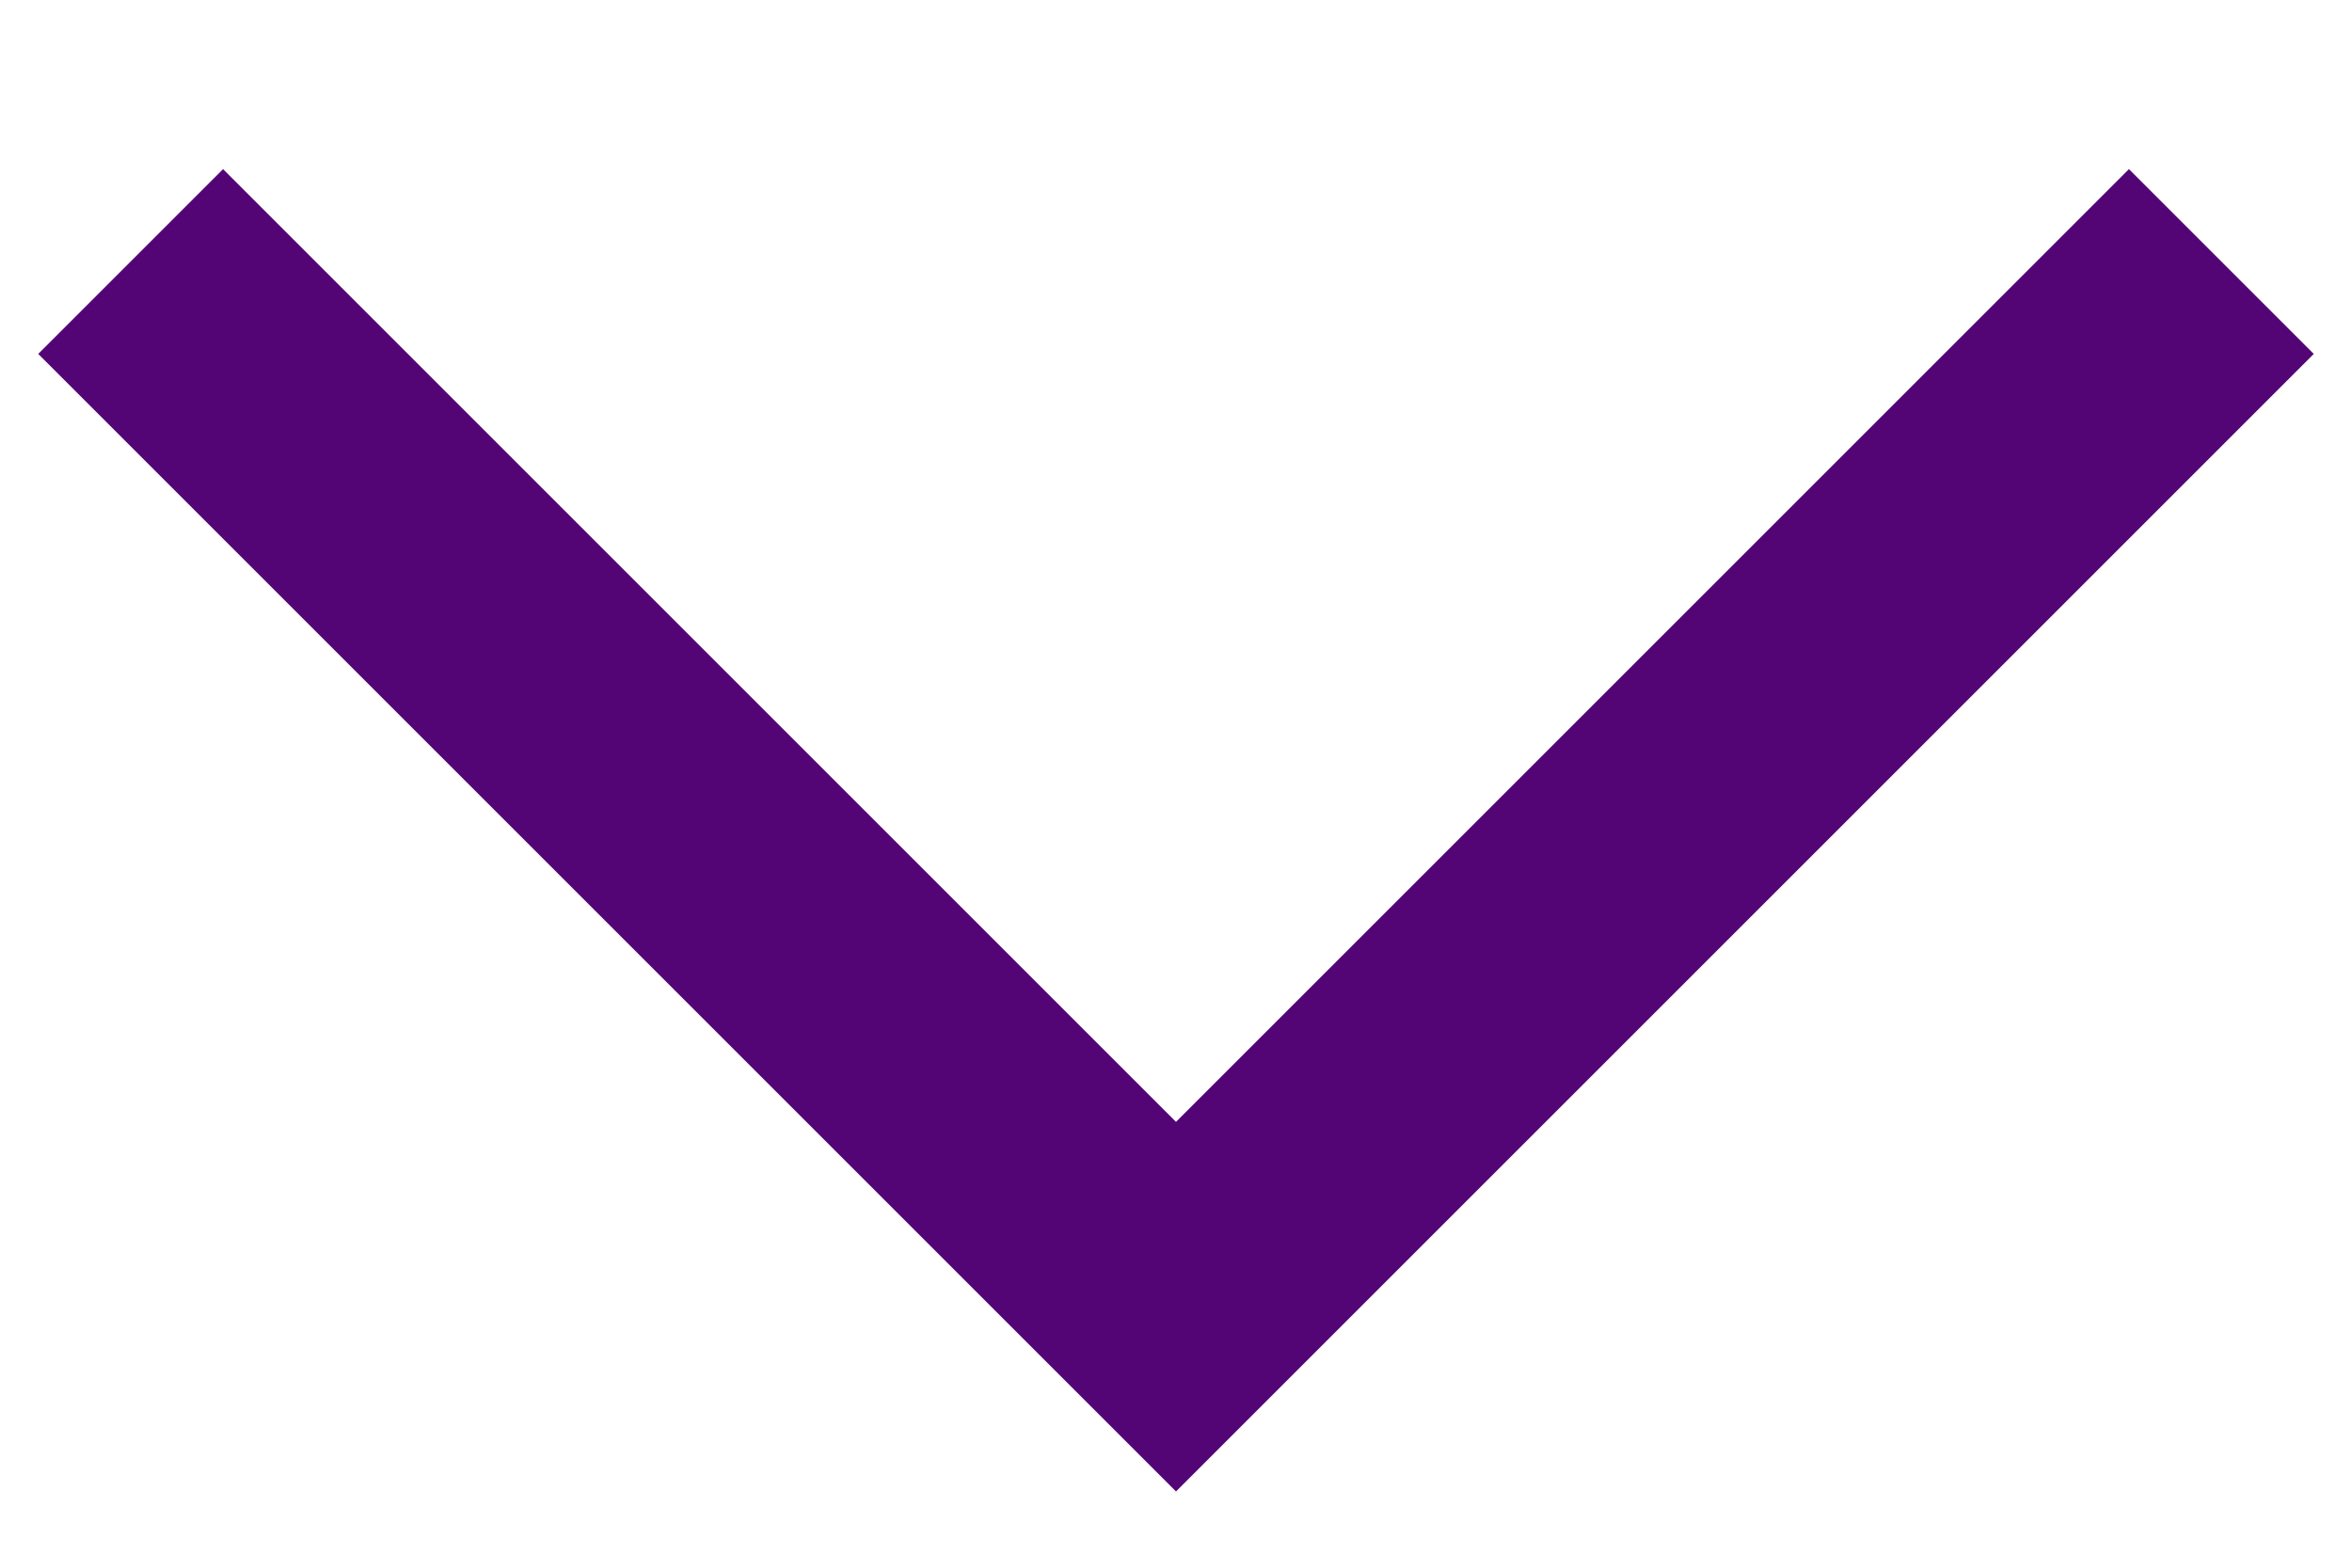 <svg width="12" height="8" viewBox="0 0 12 8" fill="none" xmlns="http://www.w3.org/2000/svg">
<path fill-rule="evenodd" clip-rule="evenodd" d="M10.862 0.863L11.805 1.806L6 7.611L0.195 1.806L1.138 0.863L6 5.725L10.862 0.863Z" fill="#540575"/>
</svg>
